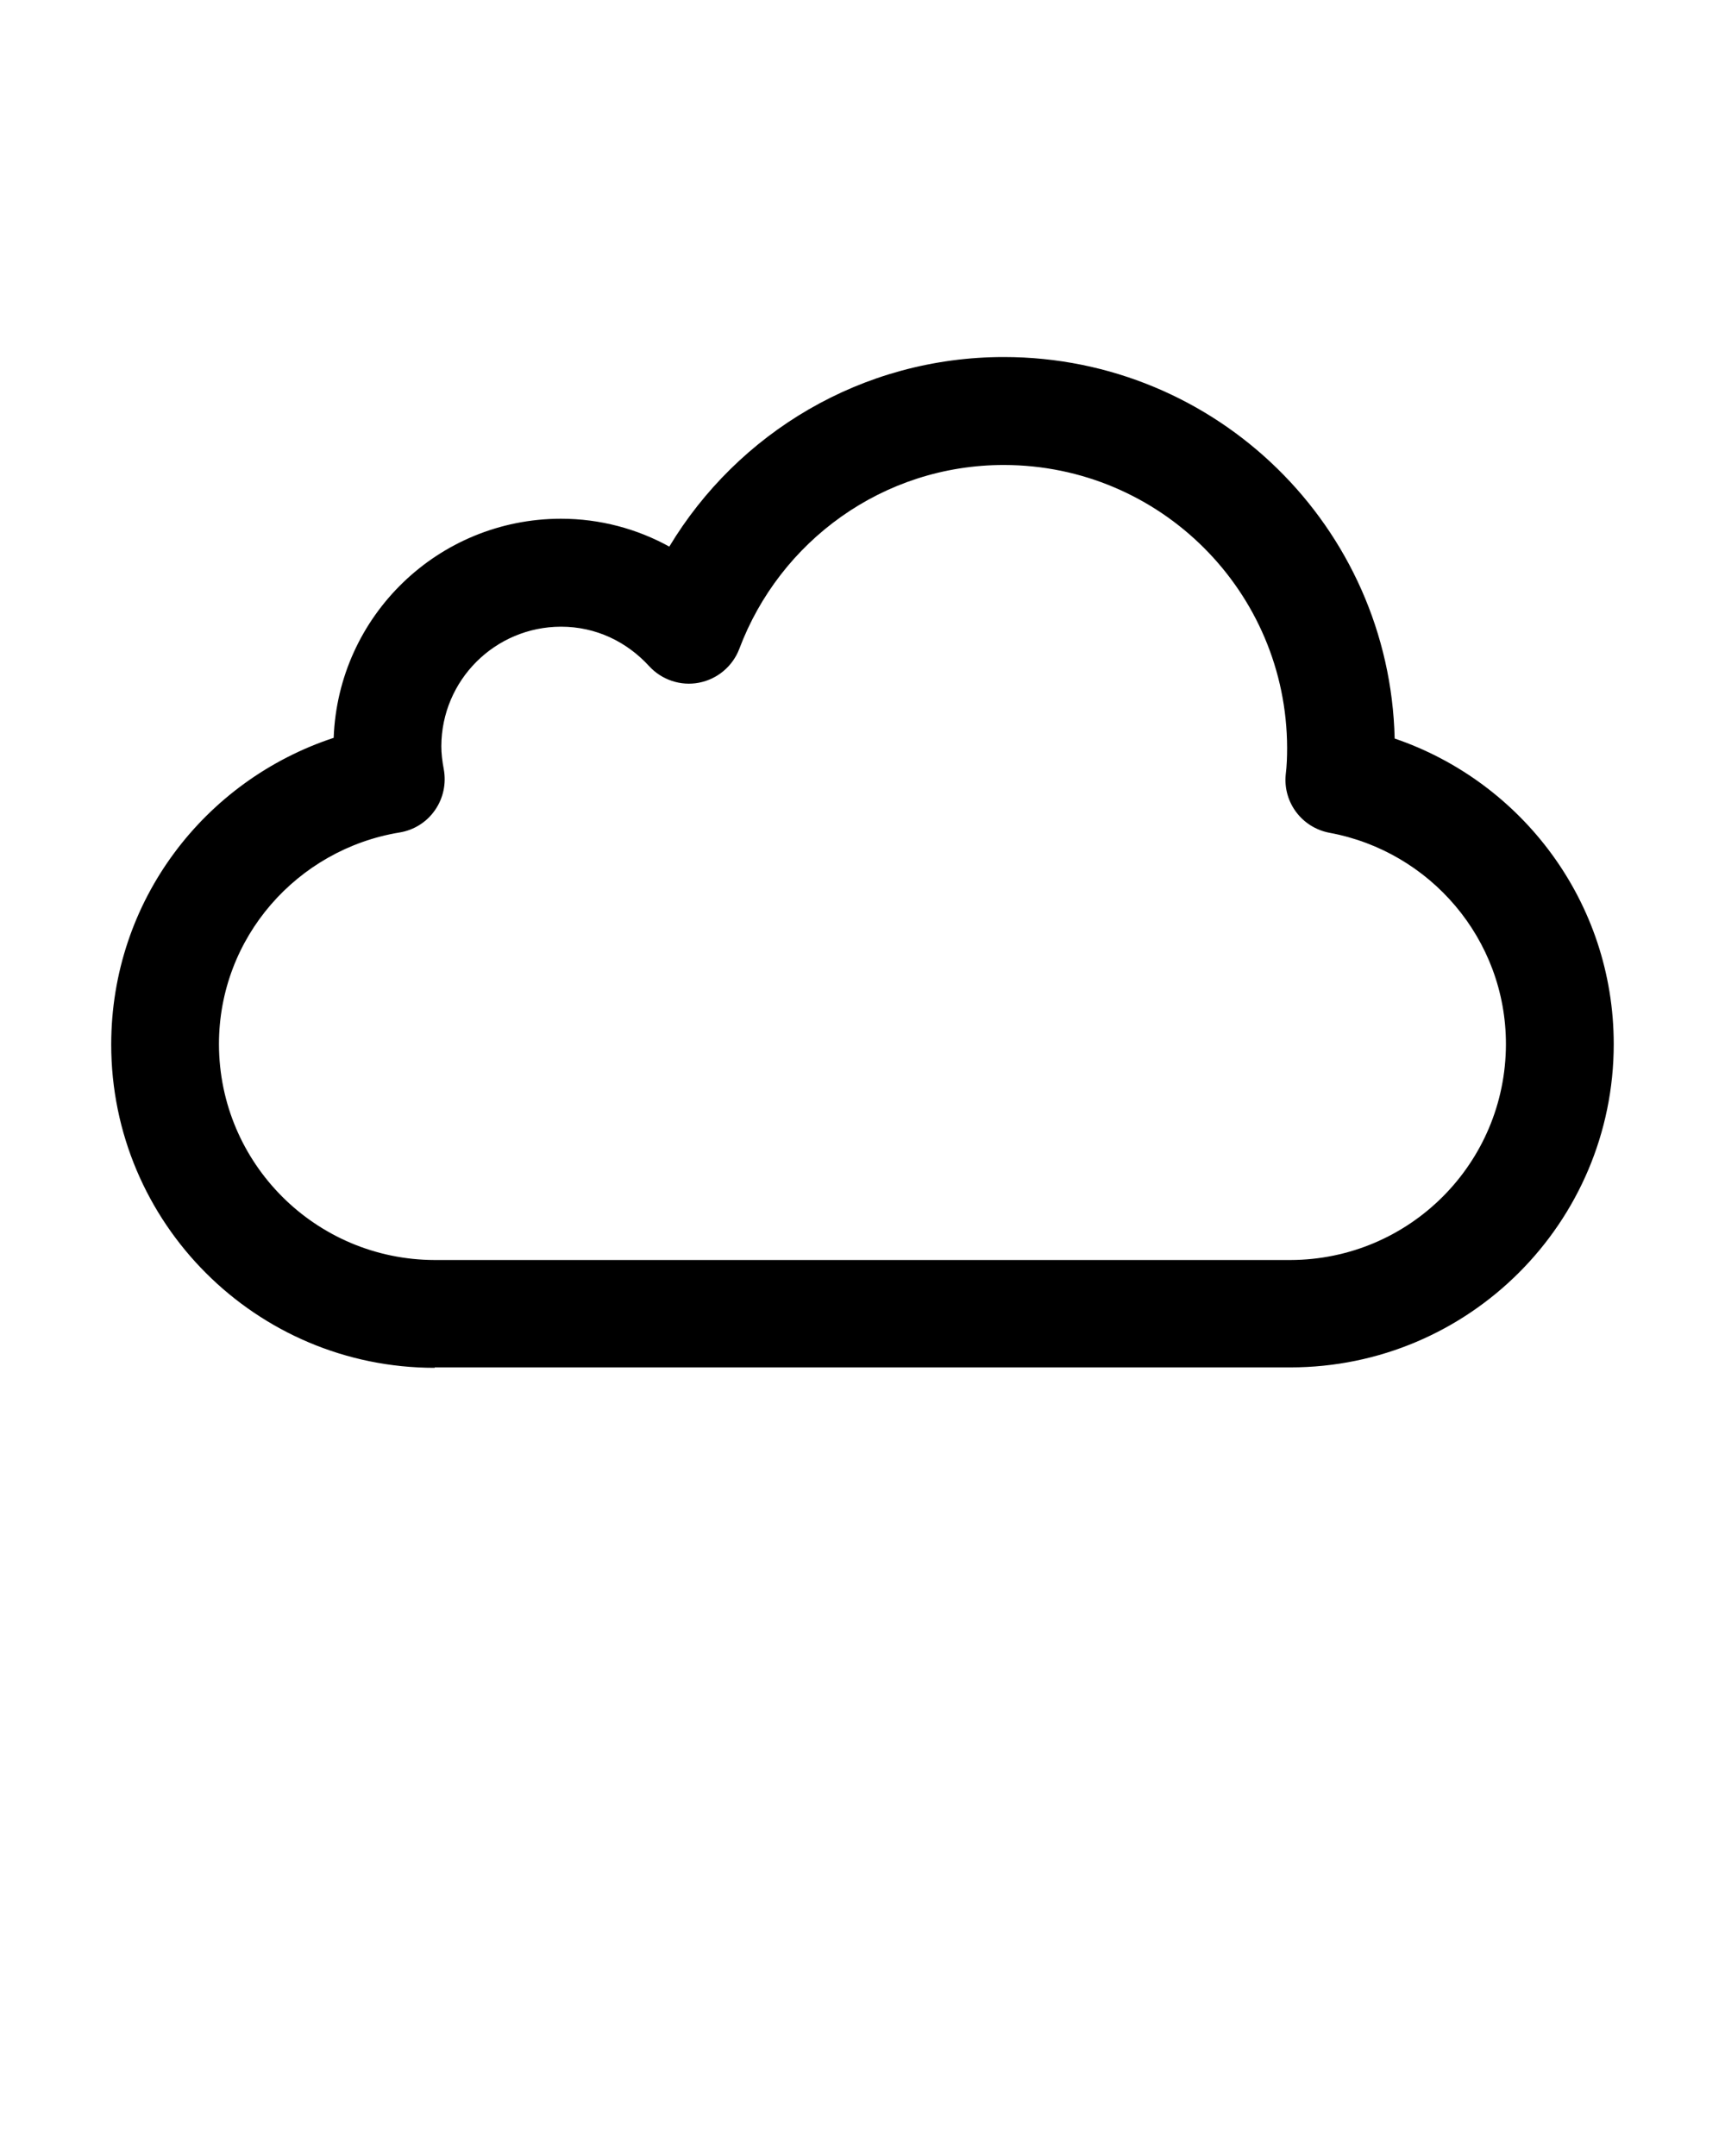<svg xmlns="http://www.w3.org/2000/svg" xmlns:xlink="http://www.w3.org/1999/xlink" version="1.1" x="0px" y="0px" viewBox="0 0 32 40">
<style type="text/css">
  <![CDATA[
  @keyframes fadeinout {
  0%  { opacity: 0 }
  25% { opacity: 1 }
  50% { opacity: 0 }
}
svg .cloudstroke {
  fill: #000;
}
svg .cloudfill {
  fill: #fff;
  opacity: 0;
}
svg .dot {
  opacity: 0;
  fill: #000
}
svg .dota {
  animation: fadeinout 2s linear 0s infinite;
}
svg .dotb {
  animation: fadeinout 2s linear 0.5s infinite;
}
svg .dotc {
  animation: fadeinout 2s linear 1.0s infinite;
}
  ]]>
  </style>
  <path class="cloudstroke" d="M8.063,25.377c-3.313,0-6-2.688-6-6l0,0c0.002-2.668,1.733-4.899,4.127-5.688l0,0  c0.083-2.26,1.937-4.063,4.216-4.065l0,0c0.729,0,1.415,0.189,2.01,0.517l0,0c1.267-2.104,3.57-3.517,6.208-3.517l0,0  c3.947,0.002,7.156,3.154,7.248,7.078l0,0c2.361,0.805,4.062,3.034,4.064,5.667l0,0c0,3.312-2.688,6-6,6l0,0H8.063V25.377z   M24.665,15.451c-0.512-0.096-0.864-0.562-0.814-1.078l0,0c0.021-0.172,0.026-0.336,0.026-0.498l0,0  c-0.007-2.898-2.353-5.244-5.251-5.248l0,0c-2.249-0.002-4.162,1.418-4.911,3.41l0,0c-0.122,0.322-0.405,0.563-0.748,0.629l0,0  c-0.34,0.066-0.693-0.052-0.927-0.309l0,0c-0.416-0.453-0.985-0.73-1.633-0.73l0,0c-1.225,0.002-2.216,0.992-2.22,2.217l0,0  c0,0.137,0.017,0.277,0.045,0.425l0,0c0.049,0.267-0.008,0.54-0.163,0.762l0,0c-0.155,0.224-0.393,0.371-0.657,0.414l0,0  c-1.899,0.312-3.352,1.95-3.35,3.93l0,0c0.004,2.209,1.792,3.996,4.001,4.002l0,0h15.875c2.209-0.006,3.994-1.793,3.998-4.002l0,0  C27.938,17.418,26.524,15.794,24.665,15.451L24.665,15.451"/>
  <path class="cloudfill" d="M24.665,15.451c-0.512-0.096-0.864-0.562-0.814-1.078l0,0c0.021-0.172,0.026-0.336,0.026-0.498l0,0  c-0.007-2.898-2.353-5.244-5.251-5.248l0,0c-2.249-0.002-4.162,1.418-4.911,3.41l0,0c-0.122,0.322-0.405,0.563-0.748,0.629l0,0  c-0.34,0.066-0.693-0.052-0.927-0.309l0,0c-0.416-0.453-0.985-0.73-1.633-0.73l0,0c-1.225,0.002-2.216,0.992-2.22,2.217l0,0  c0,0.137,0.017,0.277,0.045,0.425l0,0c0.049,0.267-0.008,0.54-0.163,0.762l0,0c-0.155,0.224-0.393,0.371-0.657,0.414l0,0  c-1.899,0.312-3.352,1.95-3.35,3.93l0,0c0.004,2.209,1.792,3.996,4.001,4.002l0,0h15.875c2.209-0.006,3.994-1.793,3.998-4.002l0,0  C27.938,17.418,26.524,15.794,24.665,15.451L24.665,15.451" />
  <circle cx="9" cy="19.5" r="3" class="dot dota" />
  <circle cx="16" cy="19.5" r="3" class="dot dotb" />
  <circle cx="23" cy="19.5" r="3" class="dot dotc "/>
</svg>